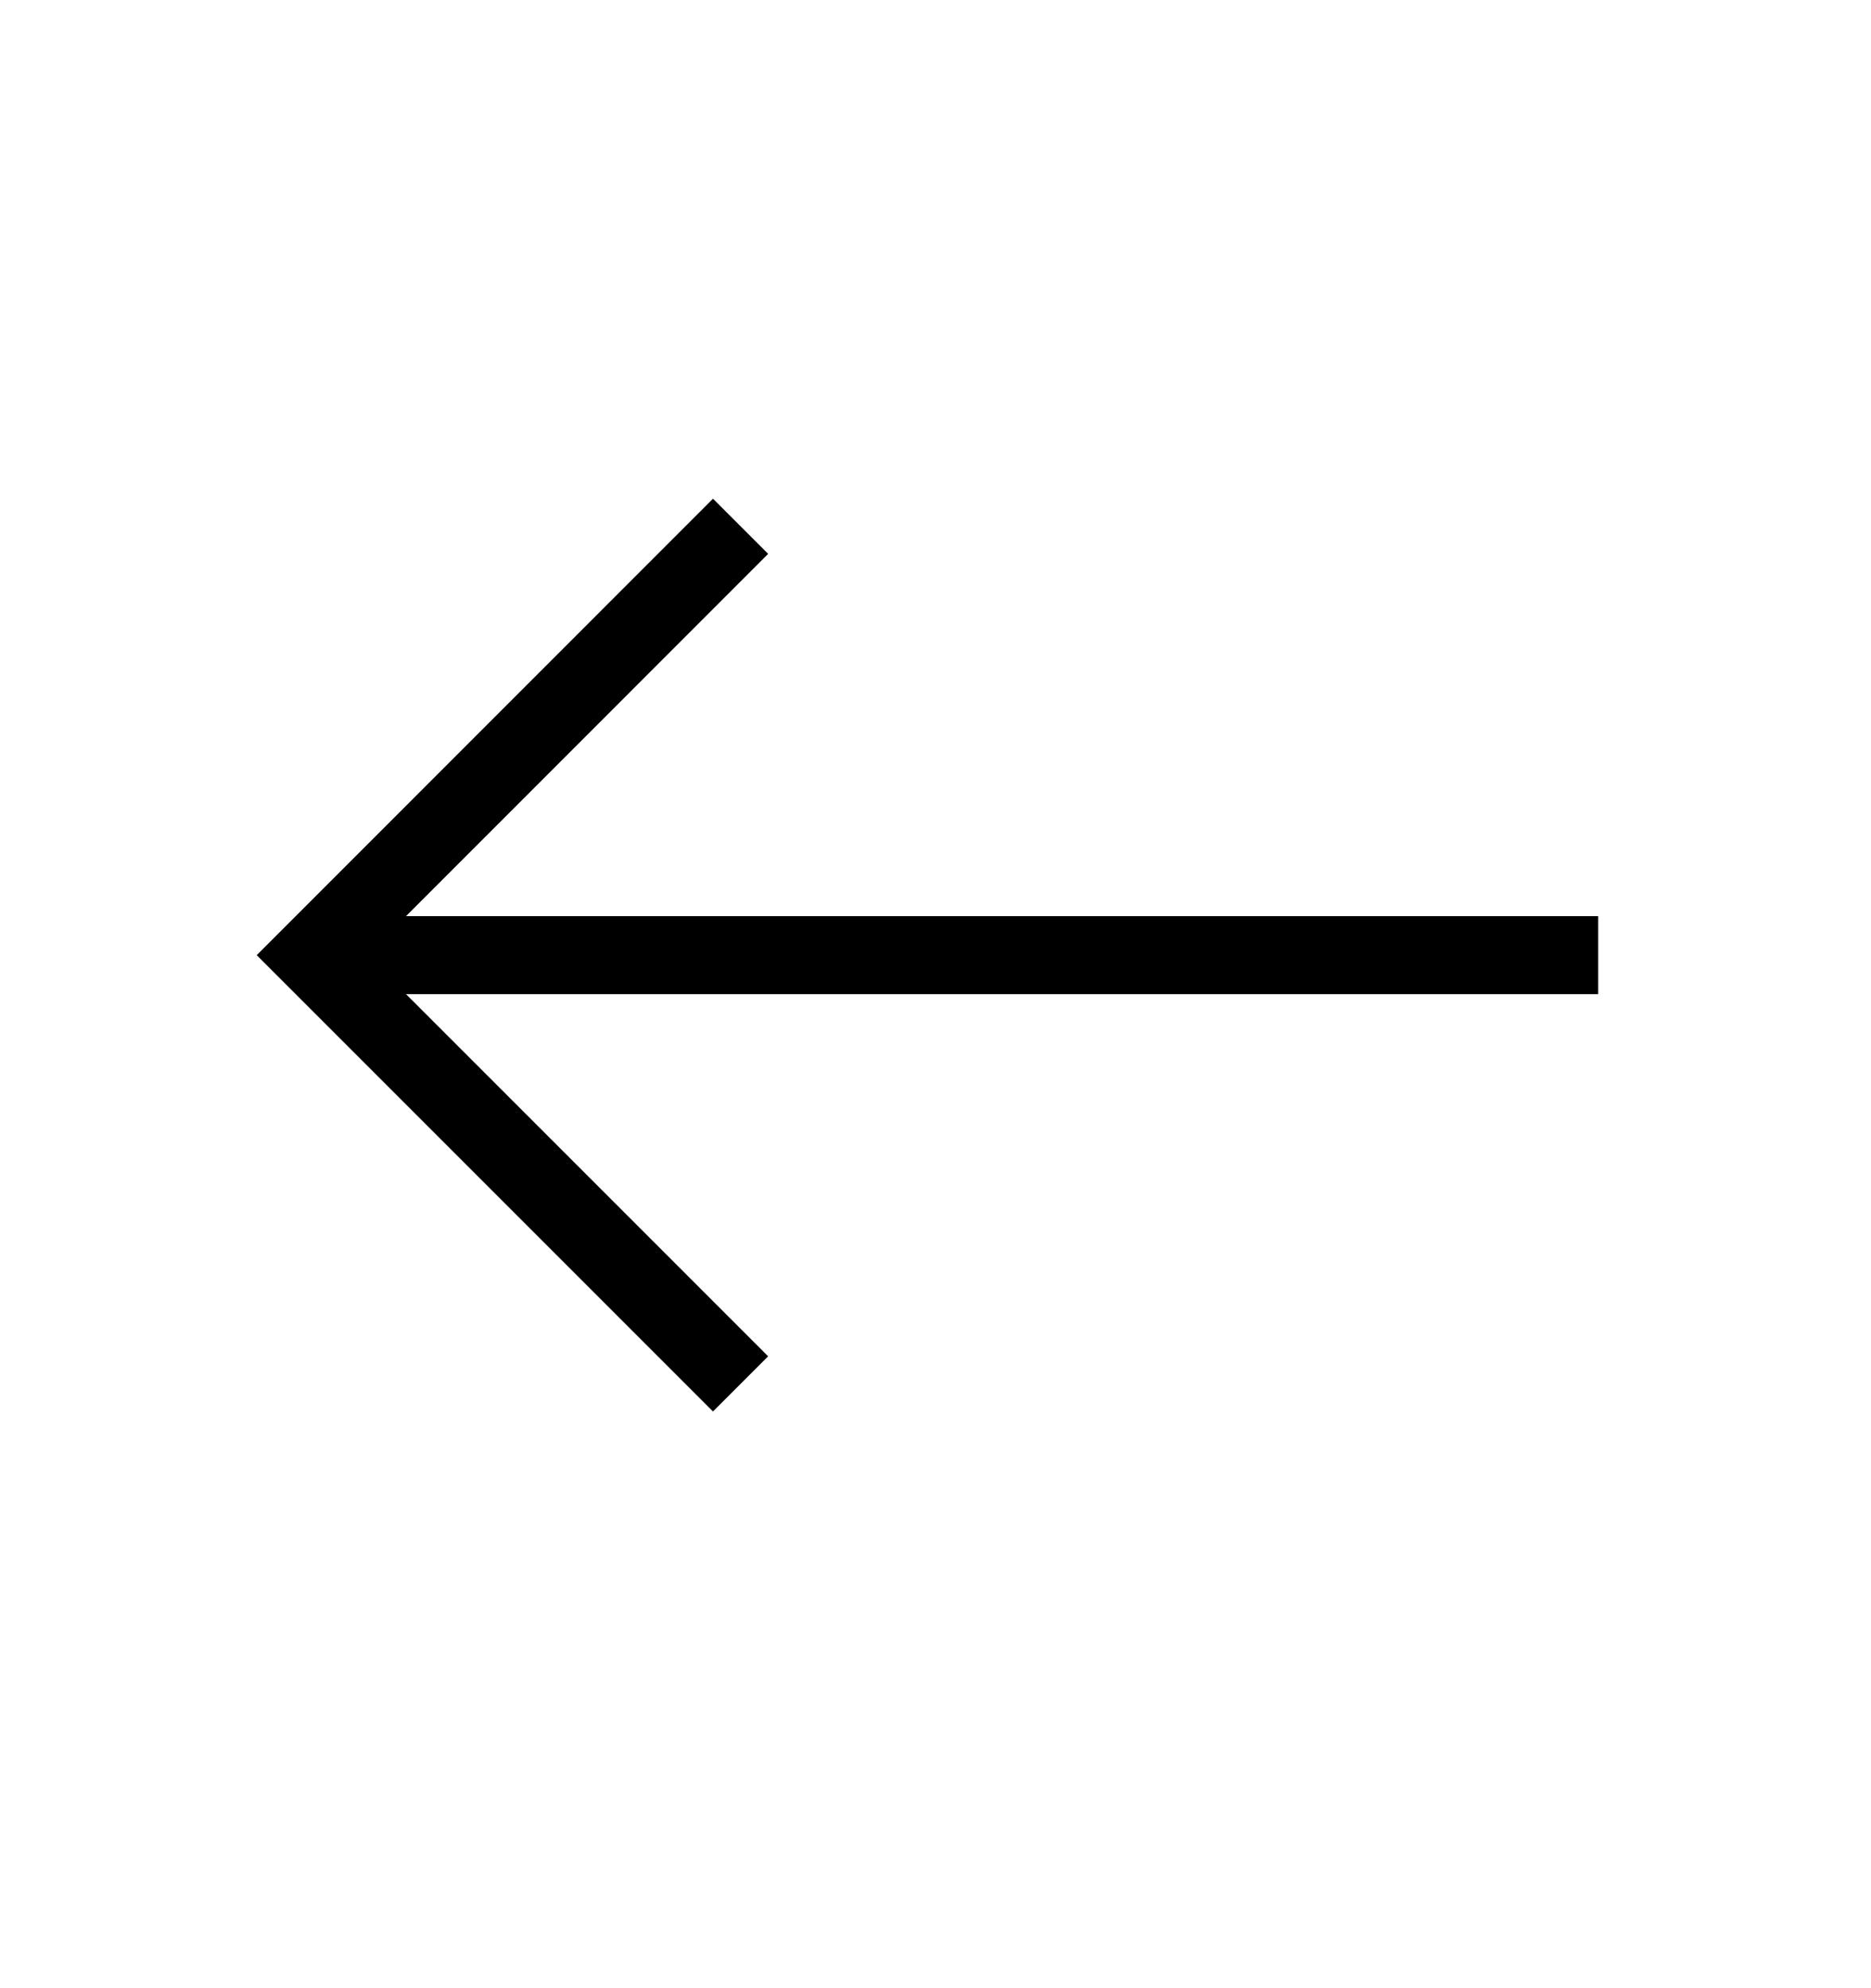 <svg width="16" height="17" viewBox="0 0 16 17" fill="none" xmlns="http://www.w3.org/2000/svg">
<g id="Icon/Left Arrow">
<line id="Line 54" y1="-0.333" x2="10.667" y2="-0.333" transform="matrix(-1 0 0 1 13.667 8.5)" stroke="black" stroke-width="0.667"/>
<path id="Vector 10" d="M6.333 4.5L2.667 8.167L6.333 11.833" stroke="black" stroke-width="0.667"/>
</g>
</svg>
